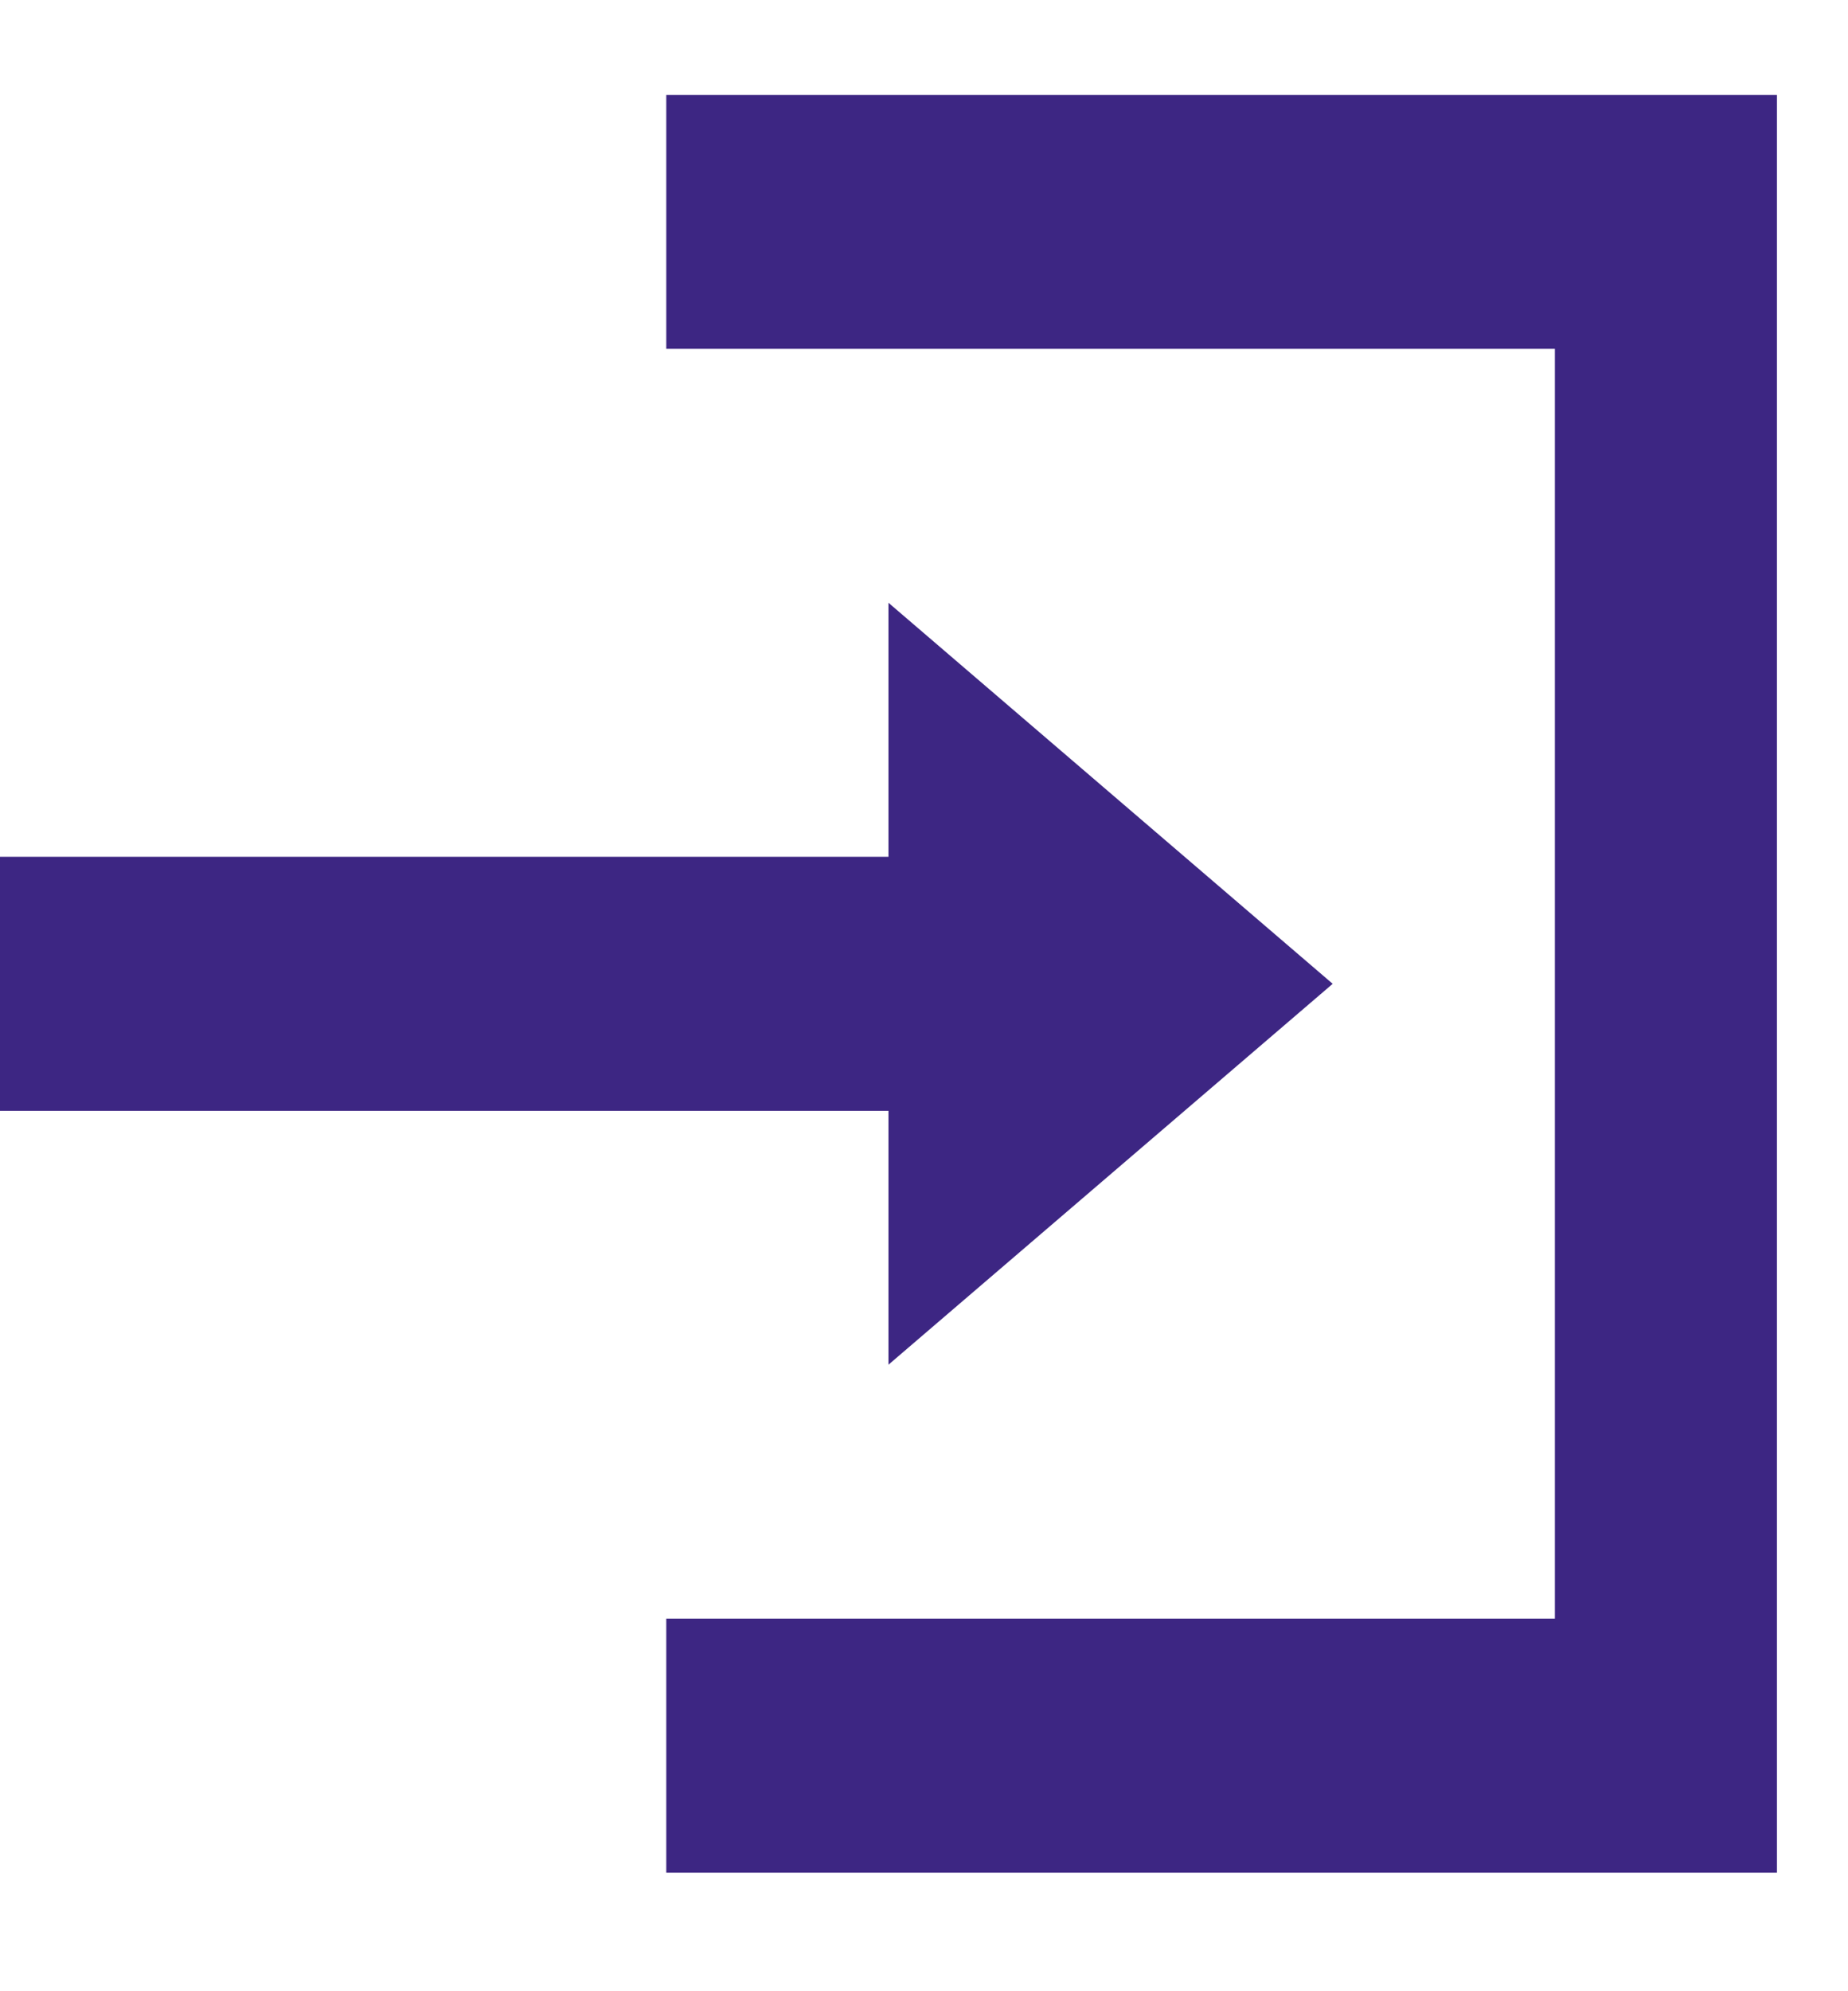 <svg width="13" height="14" viewBox="0 0 13 14" fill="none" xmlns="http://www.w3.org/2000/svg">
<path d="M4.687 0.667V2.452H10.938V11.381H4.687V13.167H12.5V0.667H4.687ZM6.25 4.238V6.024H-3.05176e-05V7.81H6.25V9.595L9.375 6.917L6.25 4.238Z" fill="#3D2683"/>
</svg>
